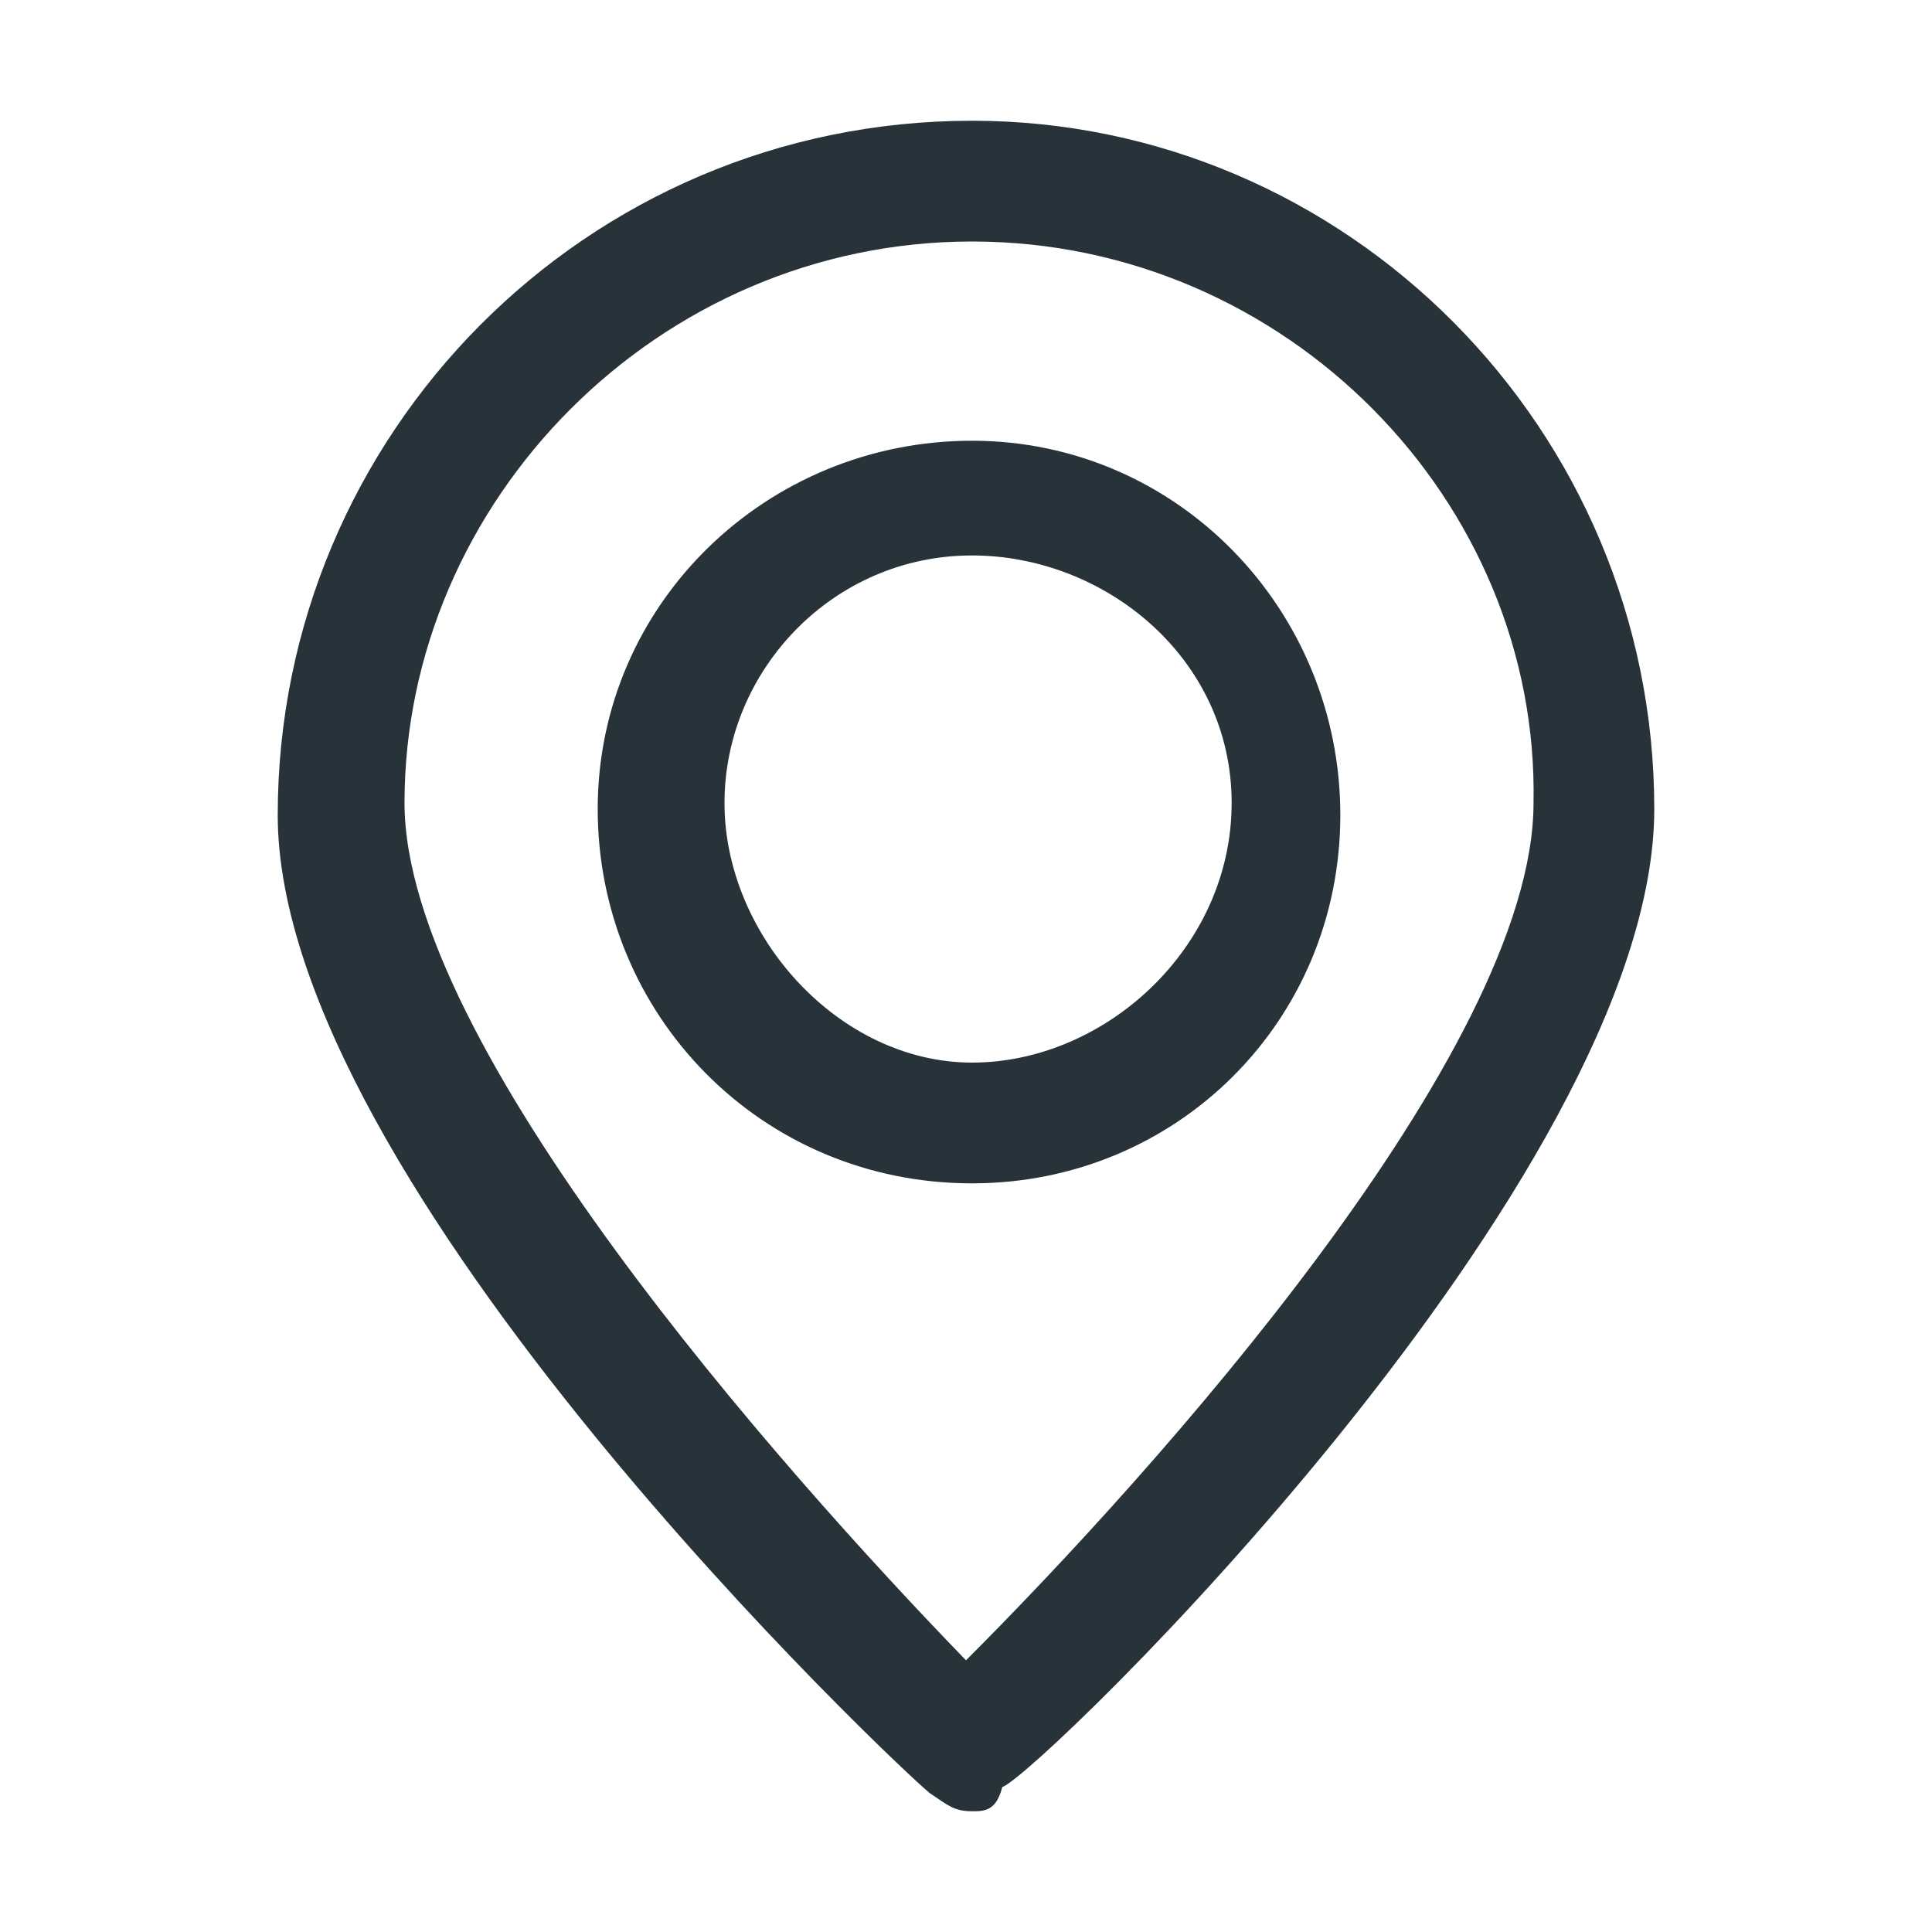<svg xmlns="http://www.w3.org/2000/svg" viewBox="0 0 32 32">
  <title>location</title>
  <path d="M16.1 30c-.3 0-.4-.1-.7-.3-.5-.4-10.8-10.1-10.8-16.2C4.6 7.2 9.7 2 16.1 2c6.2 0 11.3 5.1 11.3 11.4 0 6.1-10.2 16-10.8 16.2-.1.4-.3.4-.5.4zm0-26c-5.2 0-9.4 4.3-9.4 9.3 0 4 6.2 11 9.3 14.2 3.1-3.1 9.4-10.1 9.4-14.2.1-5-4.1-9.3-9.3-9.3zm0 15.6c-3.5 0-6.2-2.8-6.2-6.2s2.8-6.1 6.2-6.1 6.1 2.8 6.1 6.2-2.7 6.1-6.1 6.1zm0-10.4c-2.3 0-4.1 1.9-4.1 4.1s1.9 4.3 4.1 4.3 4.3-1.9 4.3-4.3-2.1-4.1-4.3-4.1z" fill="#273239"/>
</svg>
